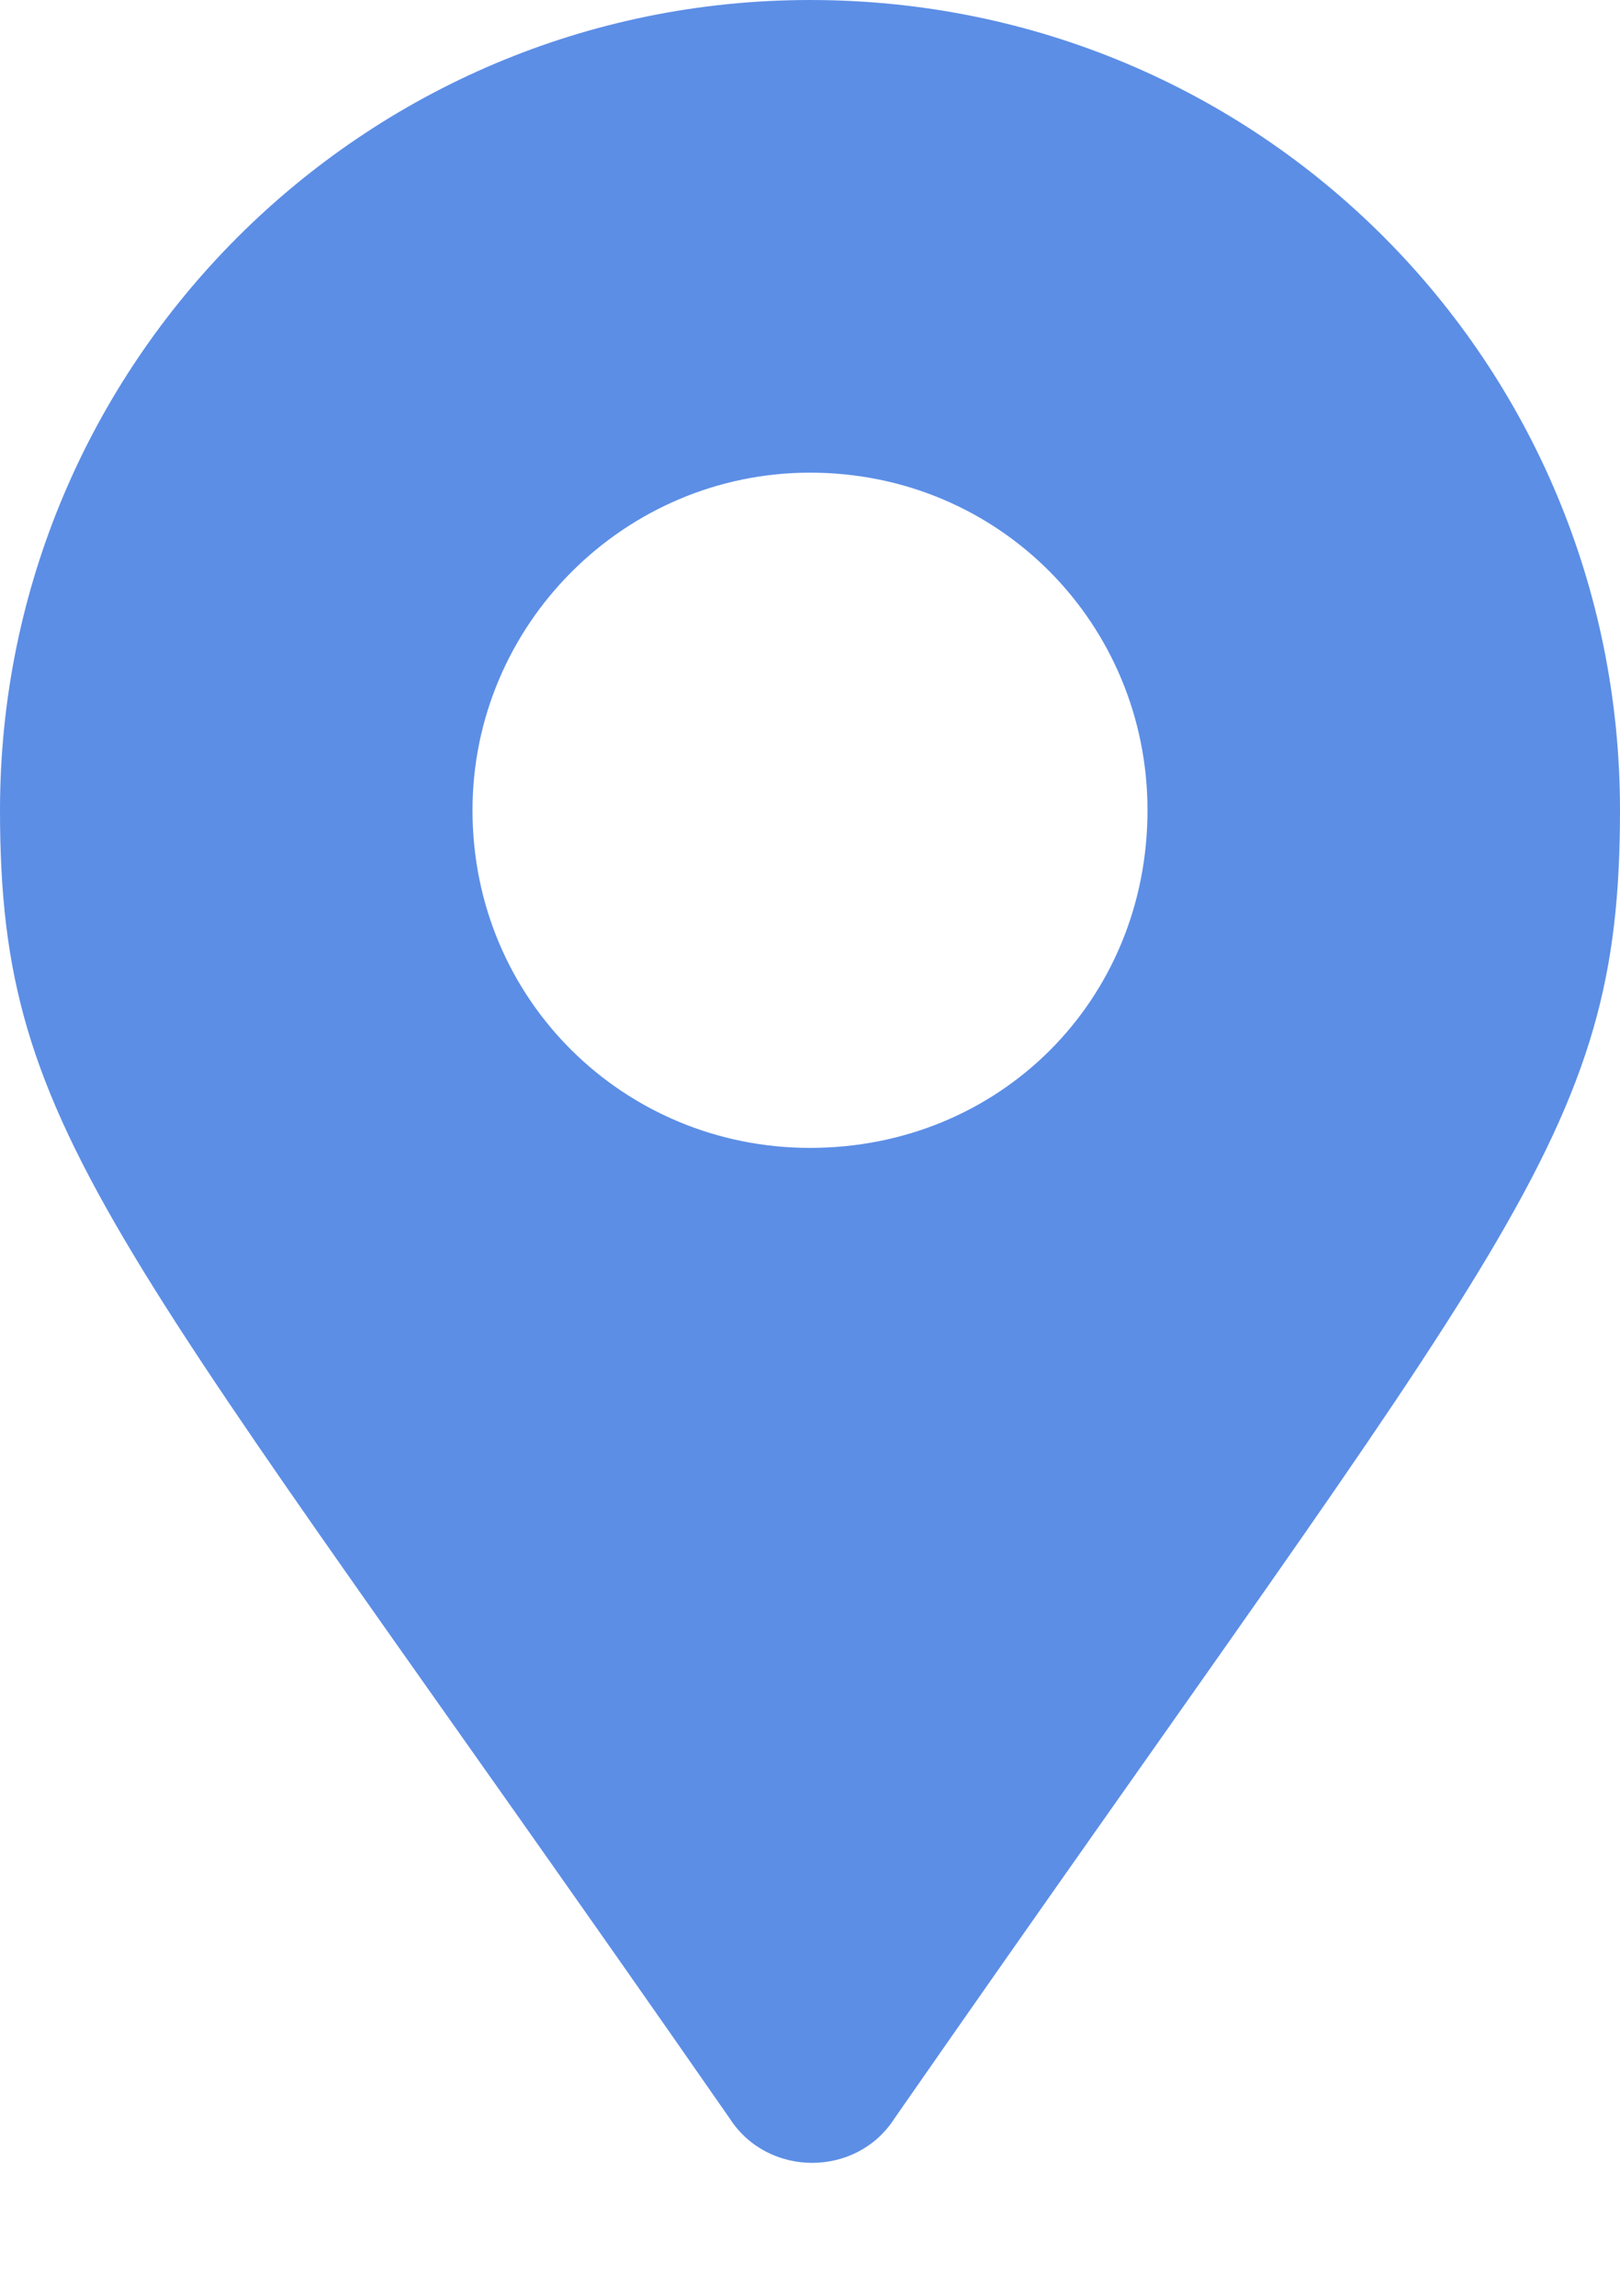 <svg width="12" height="17" viewBox="0 0 12 17" fill="none" xmlns="http://www.w3.org/2000/svg">
<path d="M6.625 15.688C6.344 16.125 5.688 16.125 5.406 15.688C0.844 9.125 0 8.438 0 6C0 2.688 2.688 0 6 0C9.344 0 12 2.688 12 6C12 8.438 11.188 9.125 6.625 15.688ZM6 8.5C7.406 8.5 8.5 7.406 8.5 6C8.5 4.625 7.406 3.5 6 3.5C4.625 3.5 3.5 4.625 3.5 6C3.5 7.406 4.625 8.5 6 8.5Z" fill="#5C8EE6"/>
</svg>

